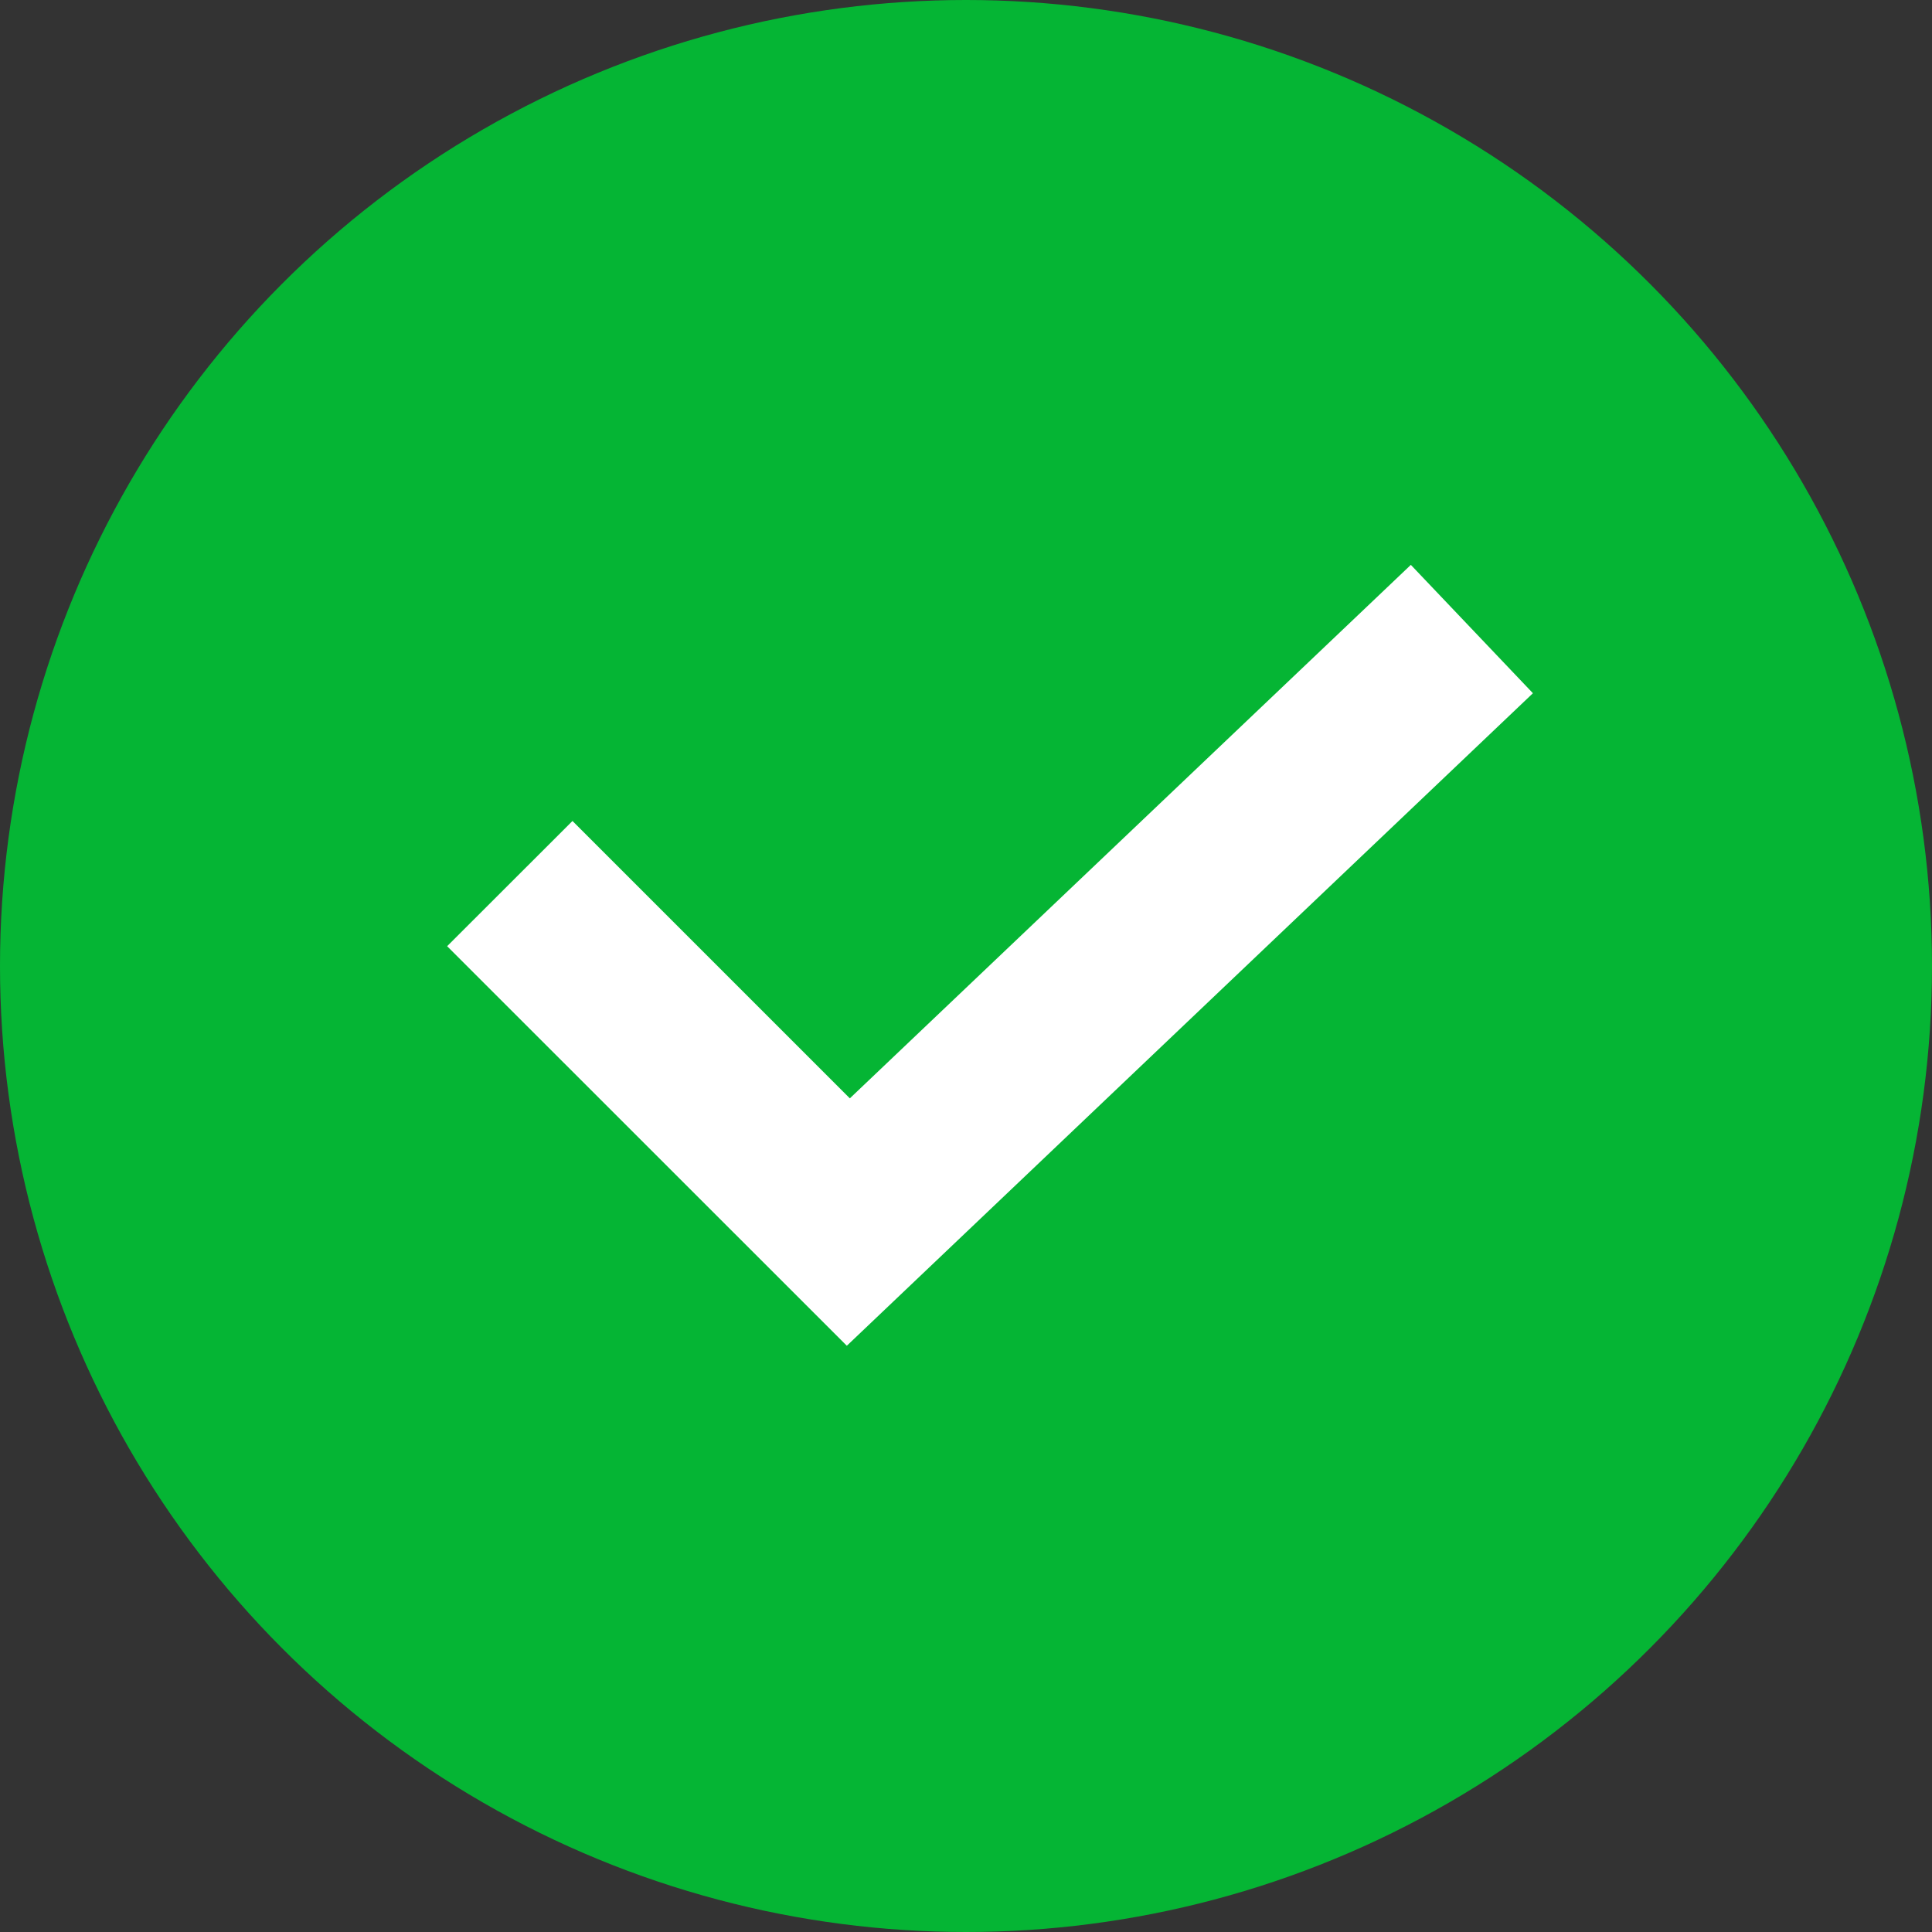 <svg xmlns="http://www.w3.org/2000/svg" width="16" height="16"><rect width="100%" height="100%" fill="#333333" stroke="none"/><g fill="none" fill-rule="evenodd"><circle cx="8" cy="8" r="8" fill="#05B534"/><path fill="#FFF" fill-rule="nonzero" d="m11.684 4.678 1.011 1.063-5.682 5.404-3.31-3.309 1.038-1.037 2.297 2.297z"/></g></svg>